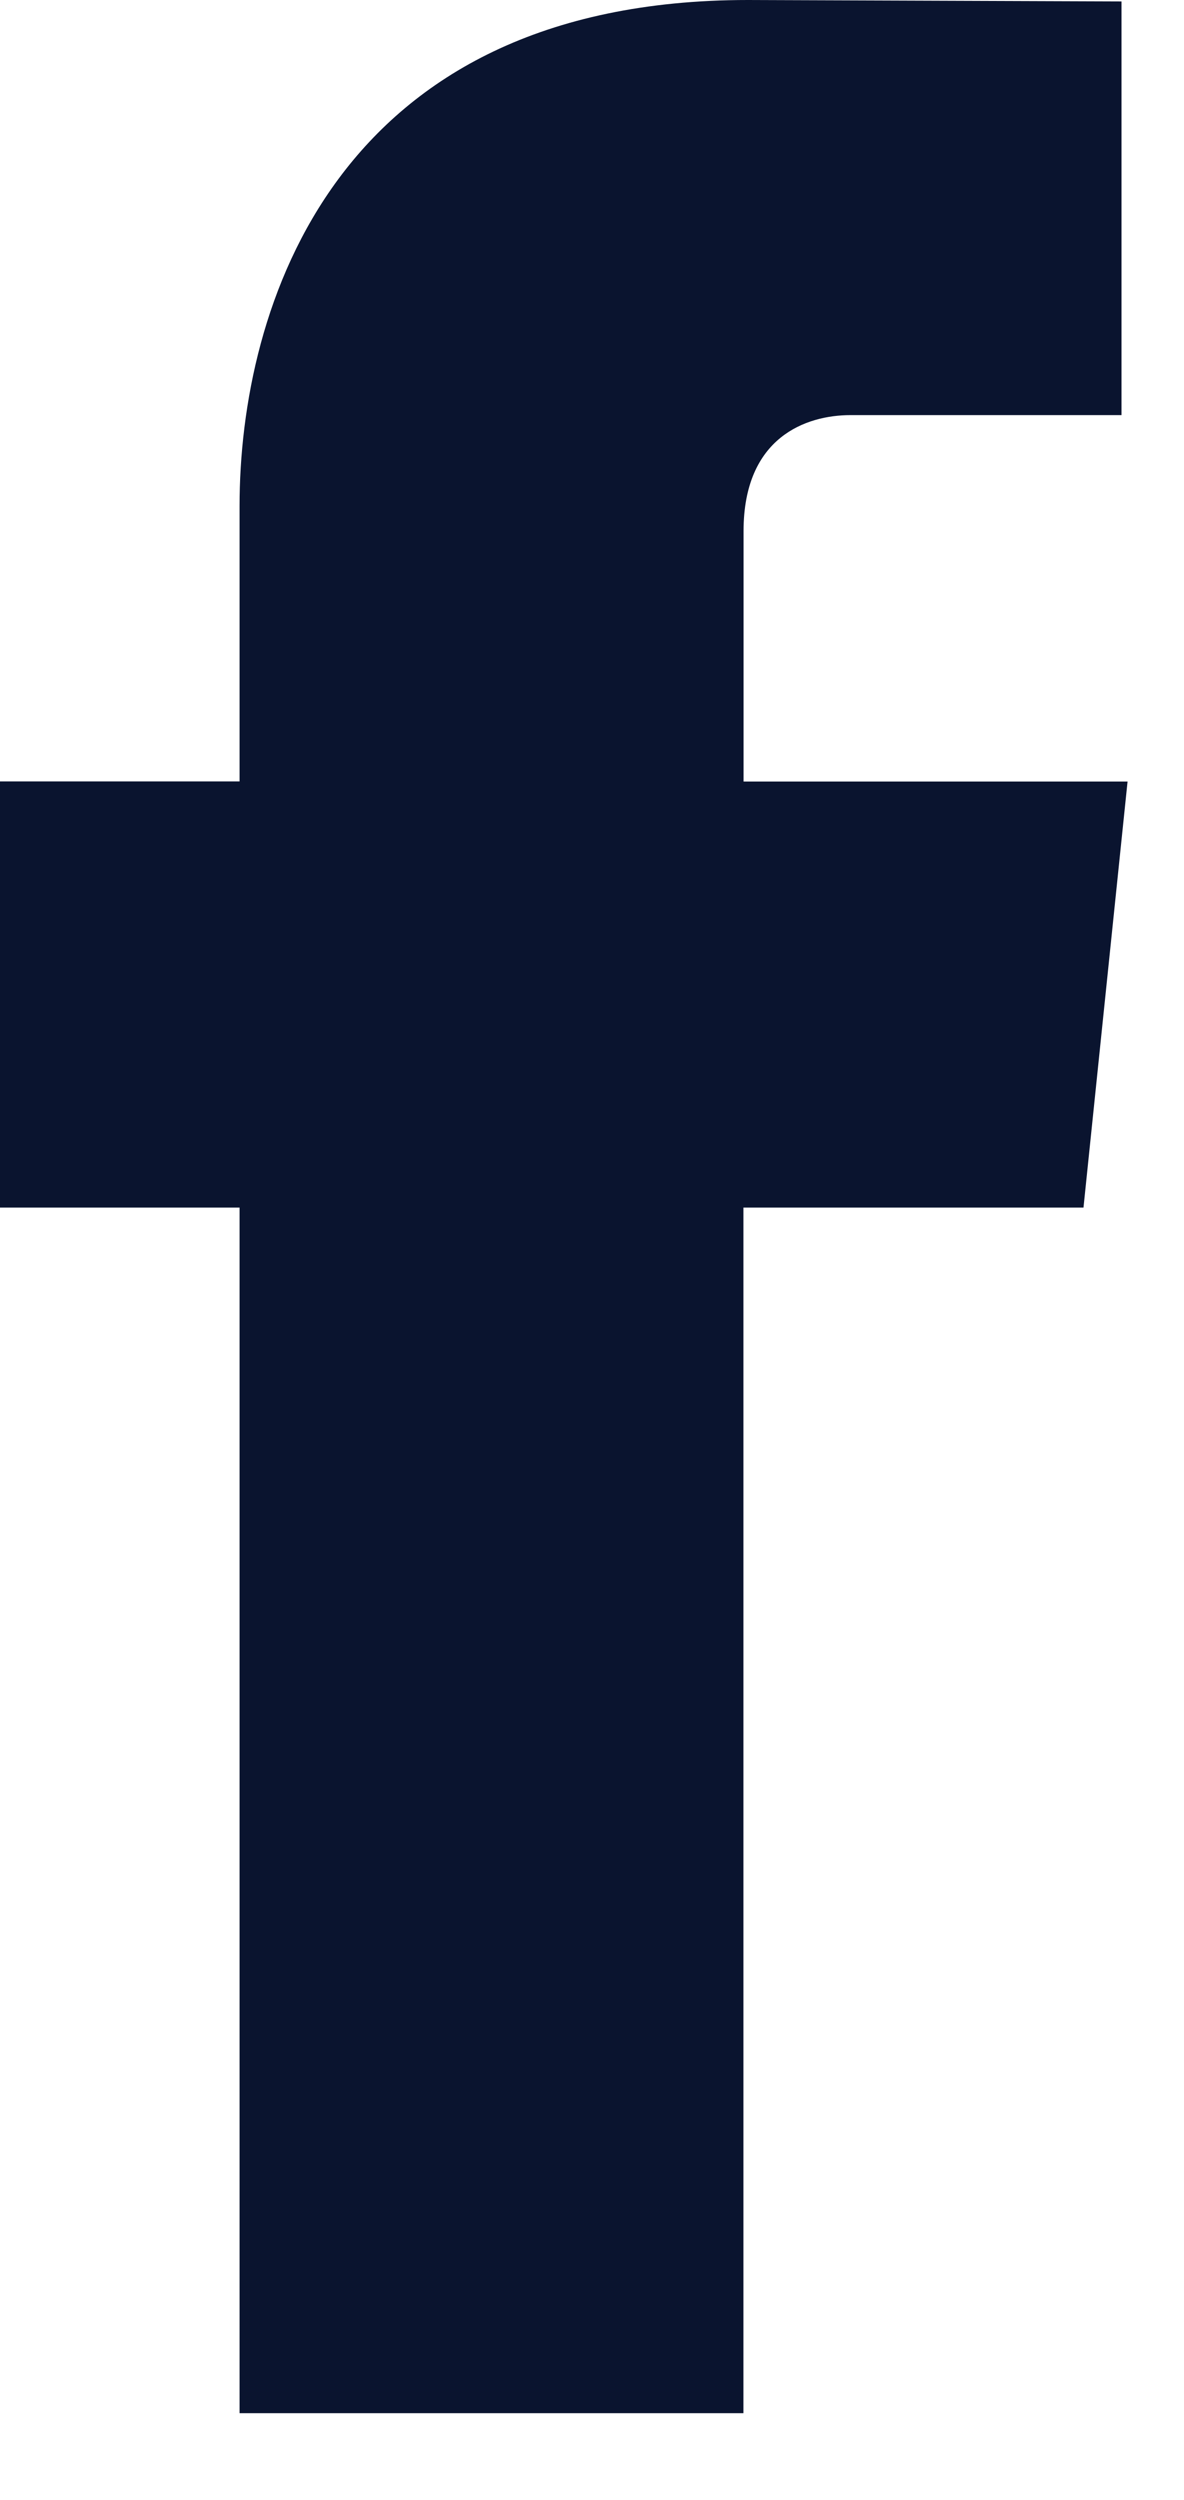 <svg preserveAspectRatio="none" width="100%" height="100%" overflow="visible" style="display: block;" viewBox="0 0 9 19" fill="none" xmlns="http://www.w3.org/2000/svg">
<g id="001-facebook-logo-button">
<path id="Path" d="M8.236 9.178H5.651C5.651 13.285 5.651 18.341 5.651 18.341H1.821C1.821 18.341 1.821 13.334 1.821 9.178H0V5.939H1.821V3.845C1.821 2.344 2.538 0 5.686 0L8.525 0.011V3.155C8.525 3.155 6.8 3.155 6.465 3.155C6.129 3.155 5.652 3.321 5.652 4.037V5.94H8.571L8.236 9.178Z" fill="#0A142F"/>
</g>
</svg>
